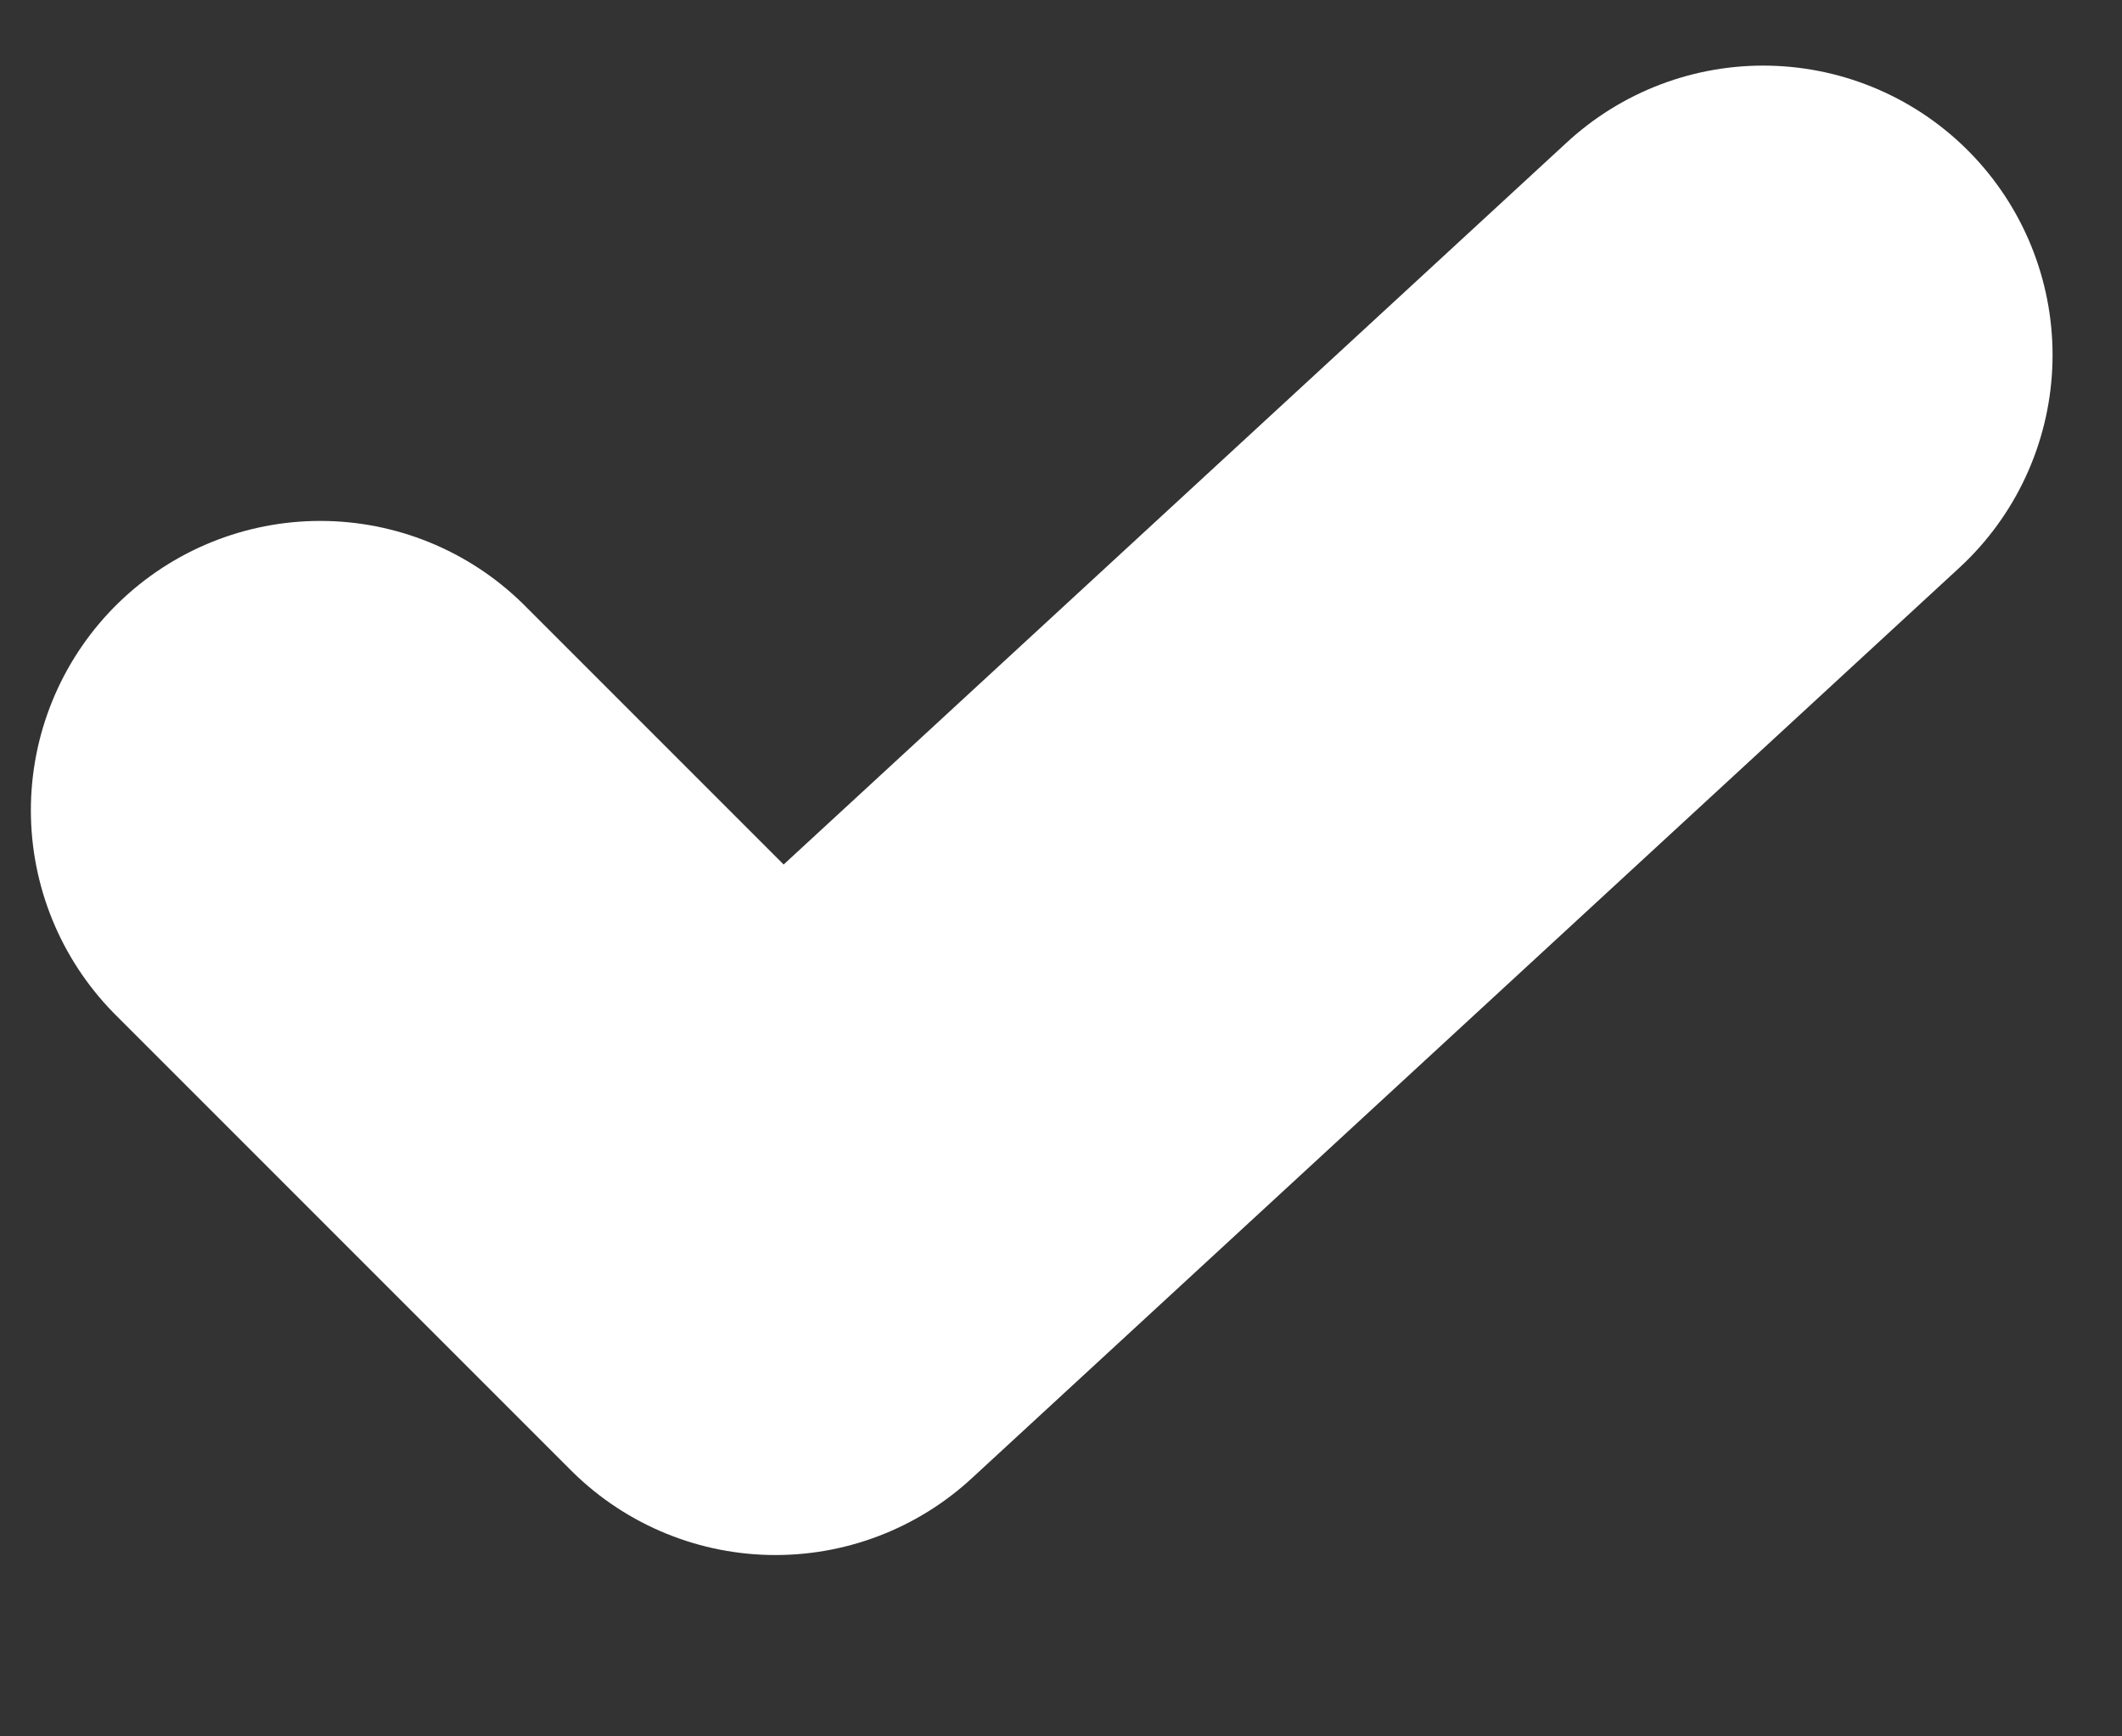 <svg width="11" height="9" viewBox="0 0 11 9" fill="none" xmlns="http://www.w3.org/2000/svg">
<rect x="0" y="0" width="11" height="9" fill="#333333" stroke="none"/>
<path d="M1.66 4.2L4.02 6.56L9.14 1.84" stroke="white" stroke-width="3" stroke-linecap="round" stroke-linejoin="round"/>
</svg>
